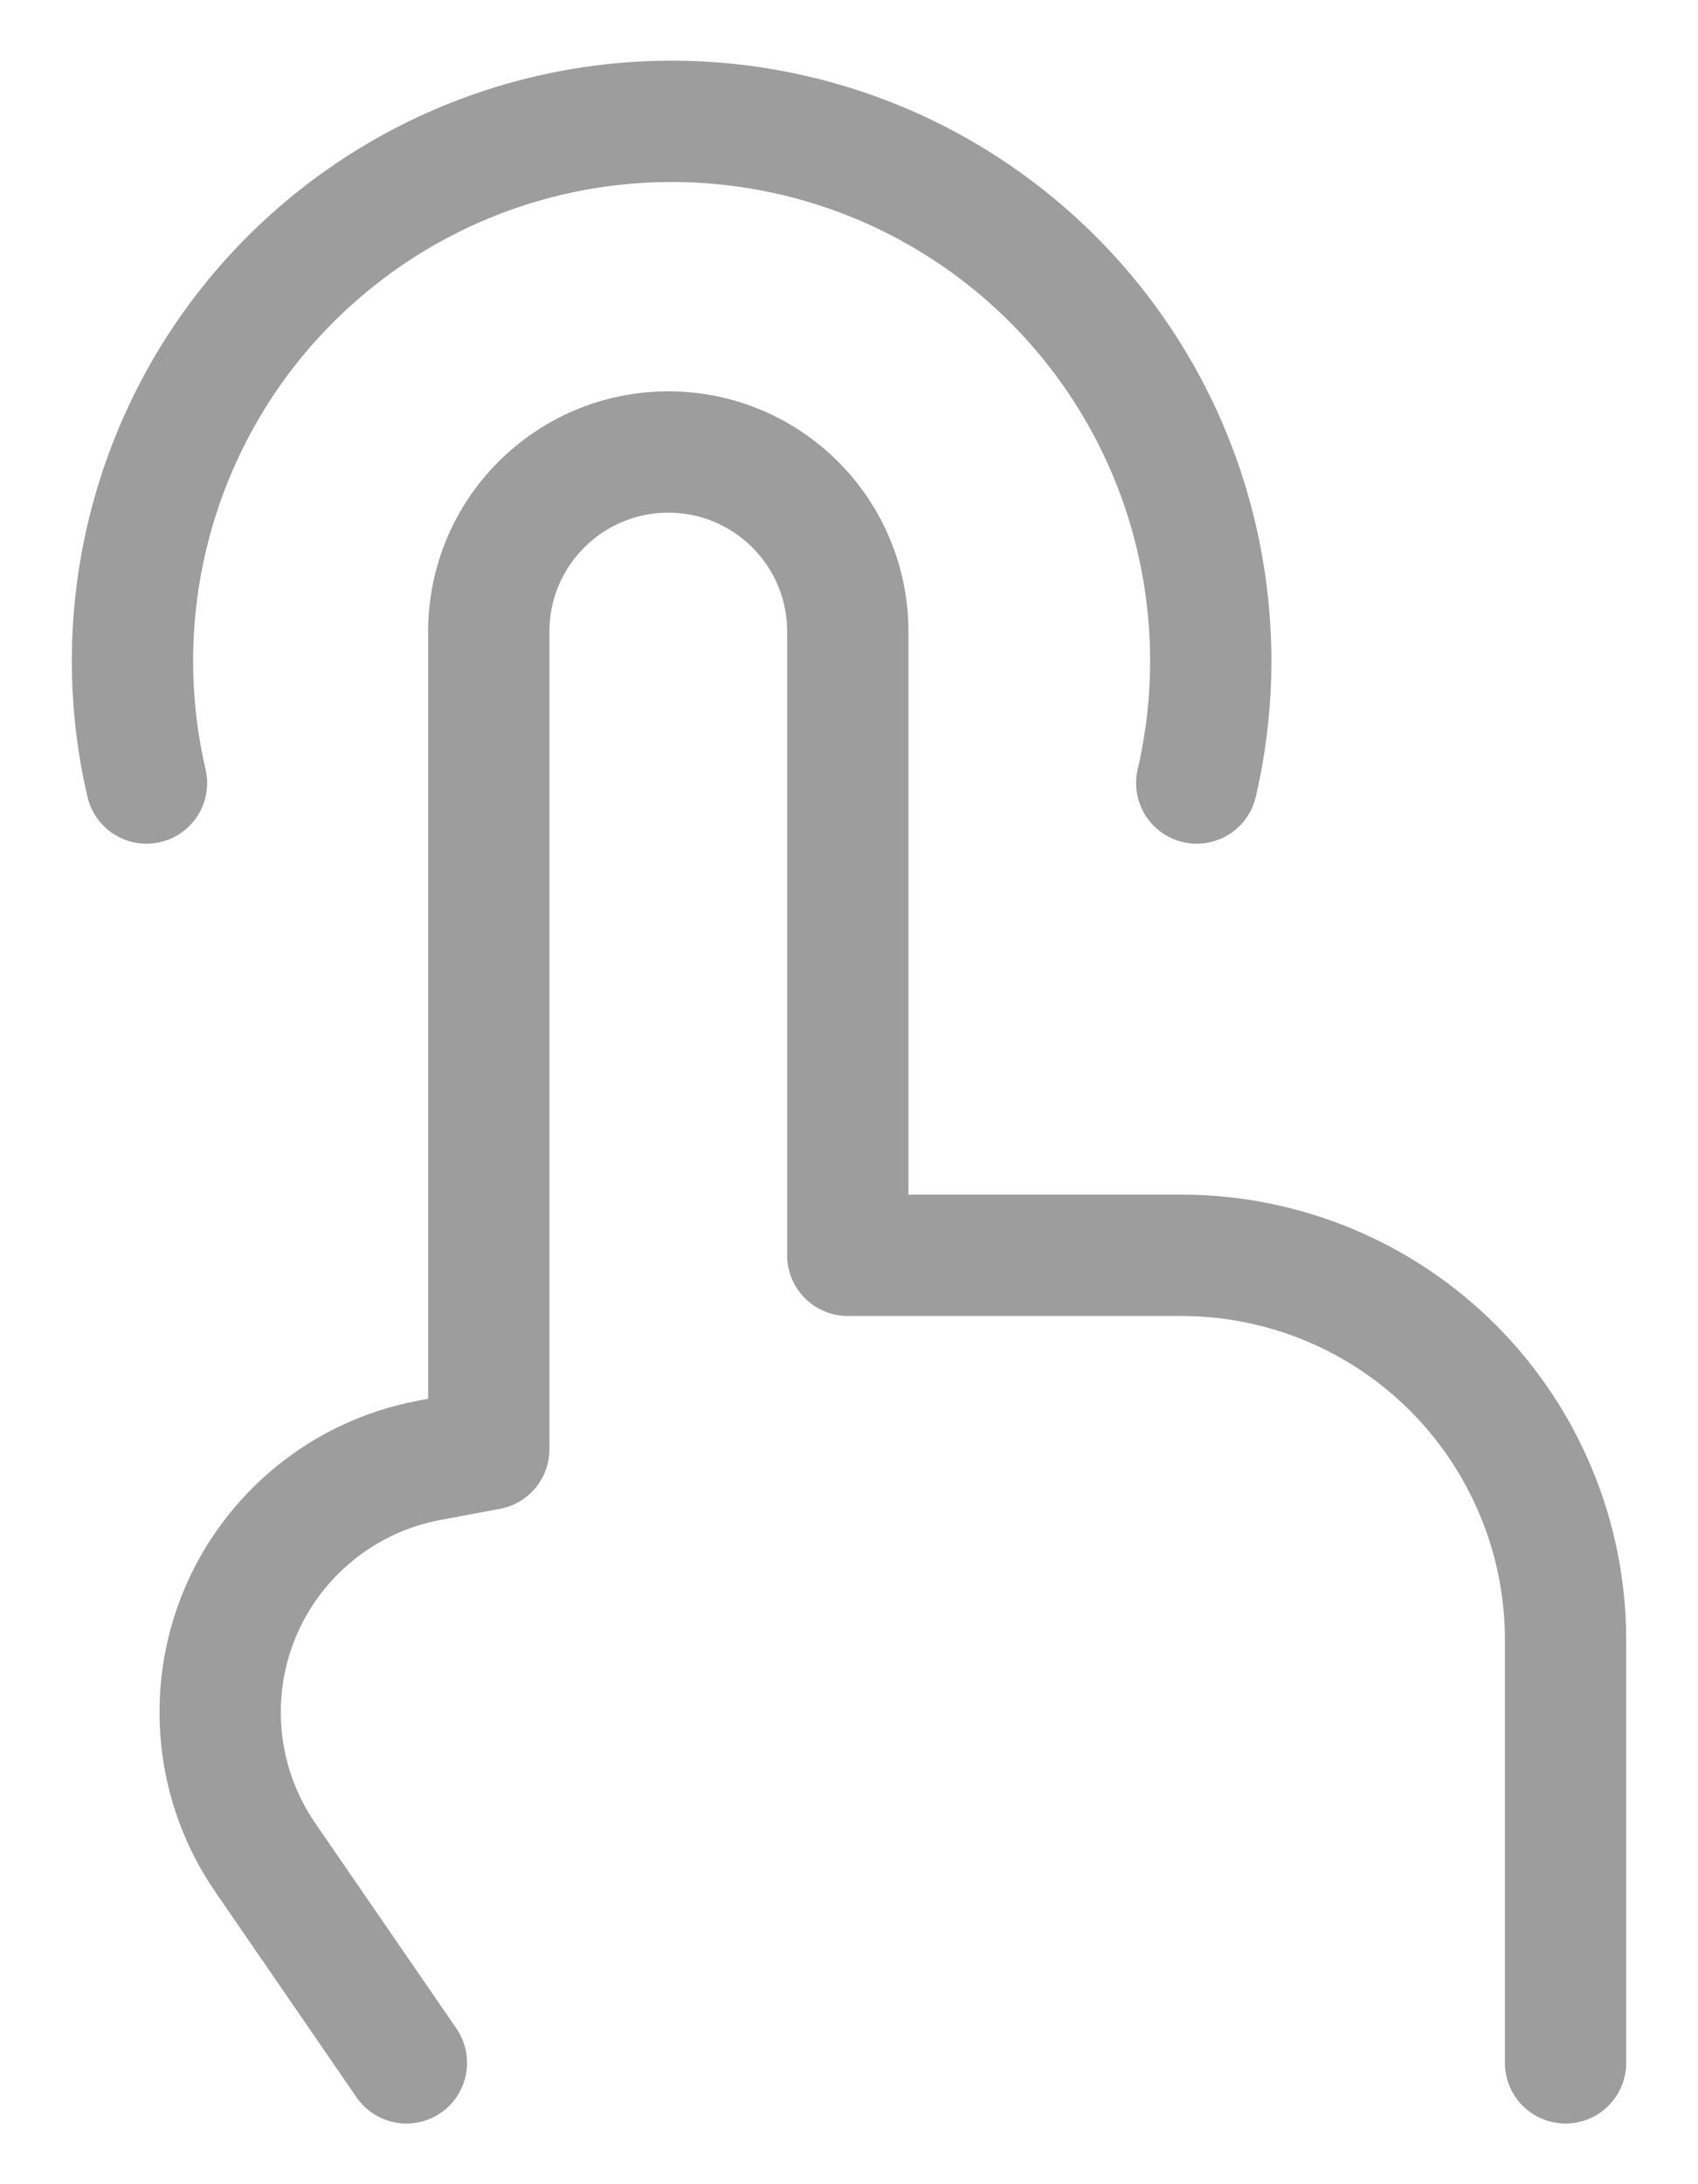 <svg width="14" height="18" viewBox="0 0 14 18" fill="none" xmlns="http://www.w3.org/2000/svg">
<path d="M12.908 17V13.512C12.908 13.097 12.826 12.685 12.666 12.3C12.507 11.916 12.274 11.567 11.98 11.273C11.686 10.979 11.337 10.745 10.952 10.586C10.568 10.427 10.156 10.345 9.74 10.345H6.99V5.205C6.99 4.387 6.327 3.725 5.511 3.725C4.693 3.725 4.03 4.387 4.03 5.205V11.943L3.537 12.035C3.192 12.1 2.867 12.25 2.595 12.472C2.322 12.694 2.108 12.981 1.974 13.306C1.84 13.631 1.79 13.985 1.827 14.334C1.864 14.684 1.988 15.019 2.188 15.309L2.386 15.597L3.351 17" stroke="#9D9D9D" stroke-linecap="round" stroke-linejoin="round"/>
<path d="M1.208 6.453C1.056 5.801 1.054 5.123 1.201 4.47C1.348 3.817 1.64 3.205 2.056 2.681C2.473 2.157 3.002 1.733 3.605 1.442C4.207 1.151 4.868 1 5.538 1C6.207 1 6.868 1.151 7.471 1.442C8.073 1.733 8.603 2.157 9.019 2.681C9.435 3.205 9.728 3.817 9.874 4.47C10.021 5.123 10.019 5.801 9.867 6.453" stroke="#9D9D9D" stroke-linecap="round" stroke-linejoin="round"/>
</svg>
